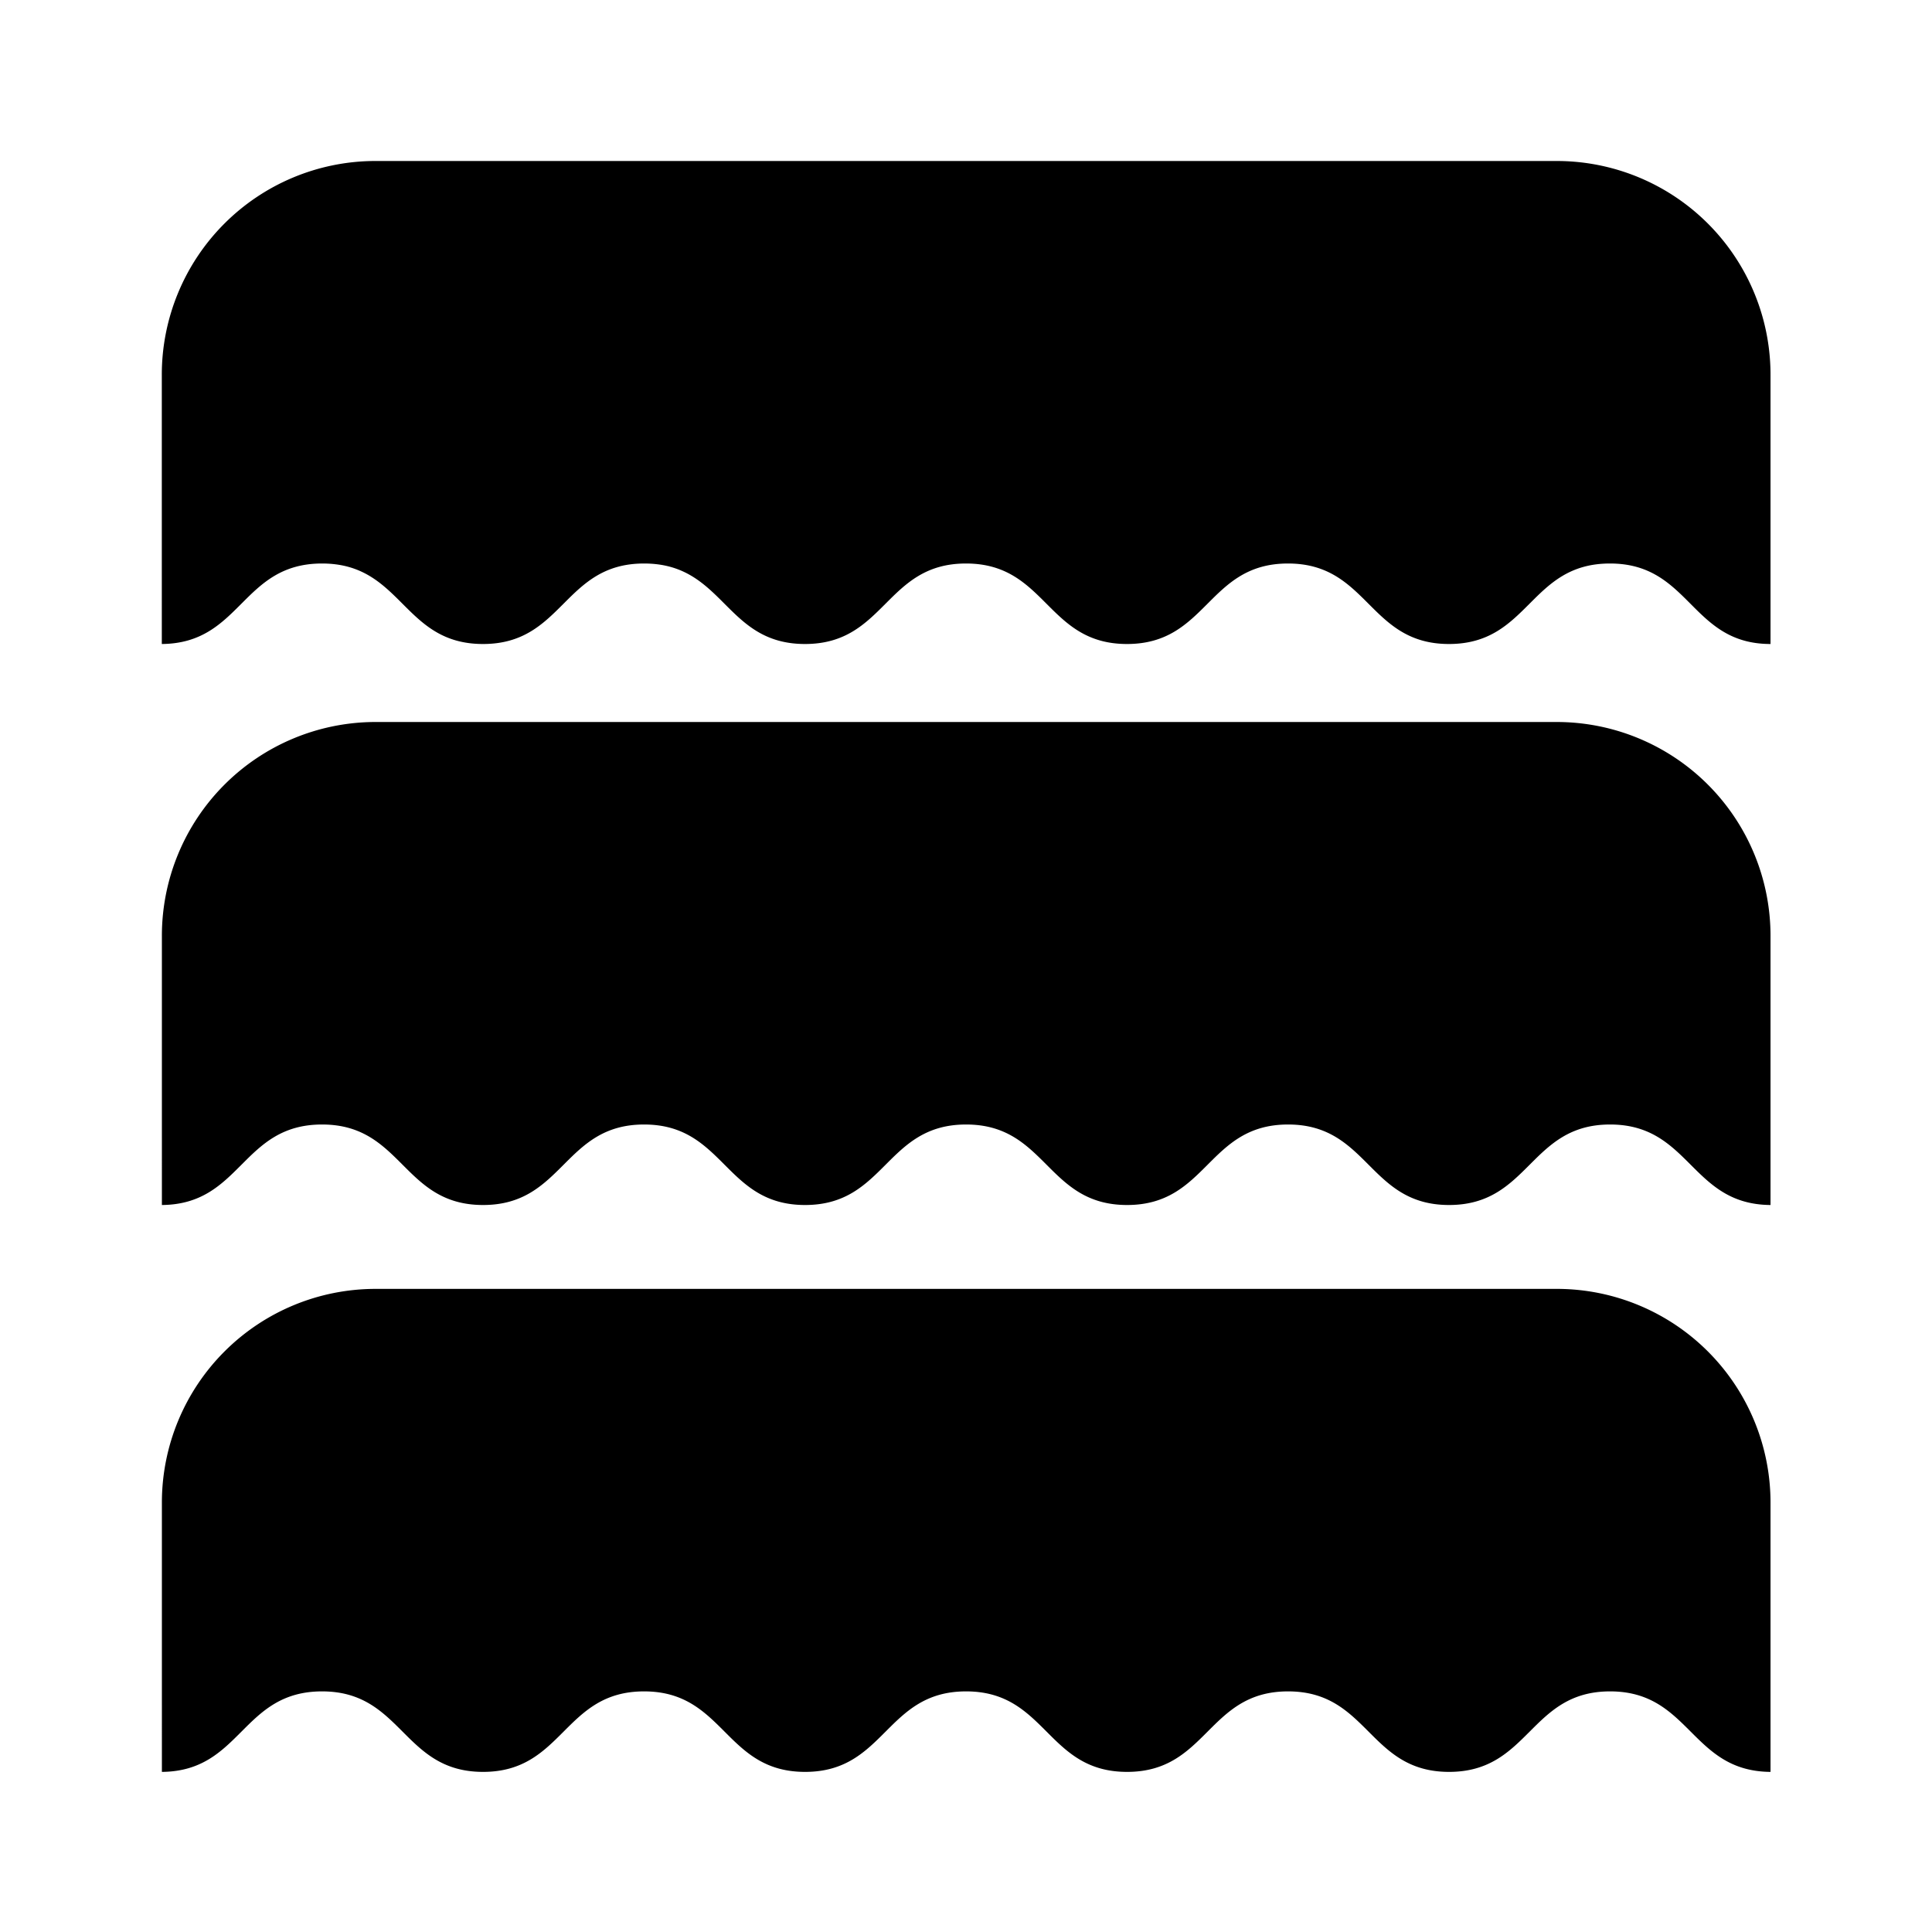 <svg xmlns="http://www.w3.org/2000/svg" viewBox="0 0 240 240"><title>icono</title><g id="Capa_1" data-name="Capa 1"><path d="M219.94,46.58V80C210,80,210,70,200,70s-10,10-20,10-10-10-20-10-10,10-20,10-10-10-20-10-10,10-20,10-10-10-20-10-10,10-20,10-10-10-20-10-10,9.92-19.9,10V46.58A26.55,26.55,0,0,1,46.49,20h146.9A26.55,26.55,0,0,1,219.94,46.58Z"/><path d="M219.94,116.25v33.44c-9.92-.07-9.95-10-19.93-10s-10,10-20,10-10-10-20-10-10,10-20,10-10-10-20-10-10,10-20,10-10-10-20-10-10,10-20,10-10-10-20-10-10,9.92-19.9,10V116.25A26.56,26.56,0,0,1,46.49,89.69h146.9A26.56,26.56,0,0,1,219.94,116.25Z"/><path d="M219.94,186.66v33.45c-9.92-.07-9.95-10-19.93-10s-10,10-20,10-10-10-20-10-10,10-20,10-10-10-20-10-10,10-20,10-10-10-20-10-10,10-20,10-10-10-20-10-10,9.92-19.9,10V186.66a26.55,26.55,0,0,1,26.55-26.55h146.9A26.55,26.55,0,0,1,219.94,186.66Z"/></g></svg>